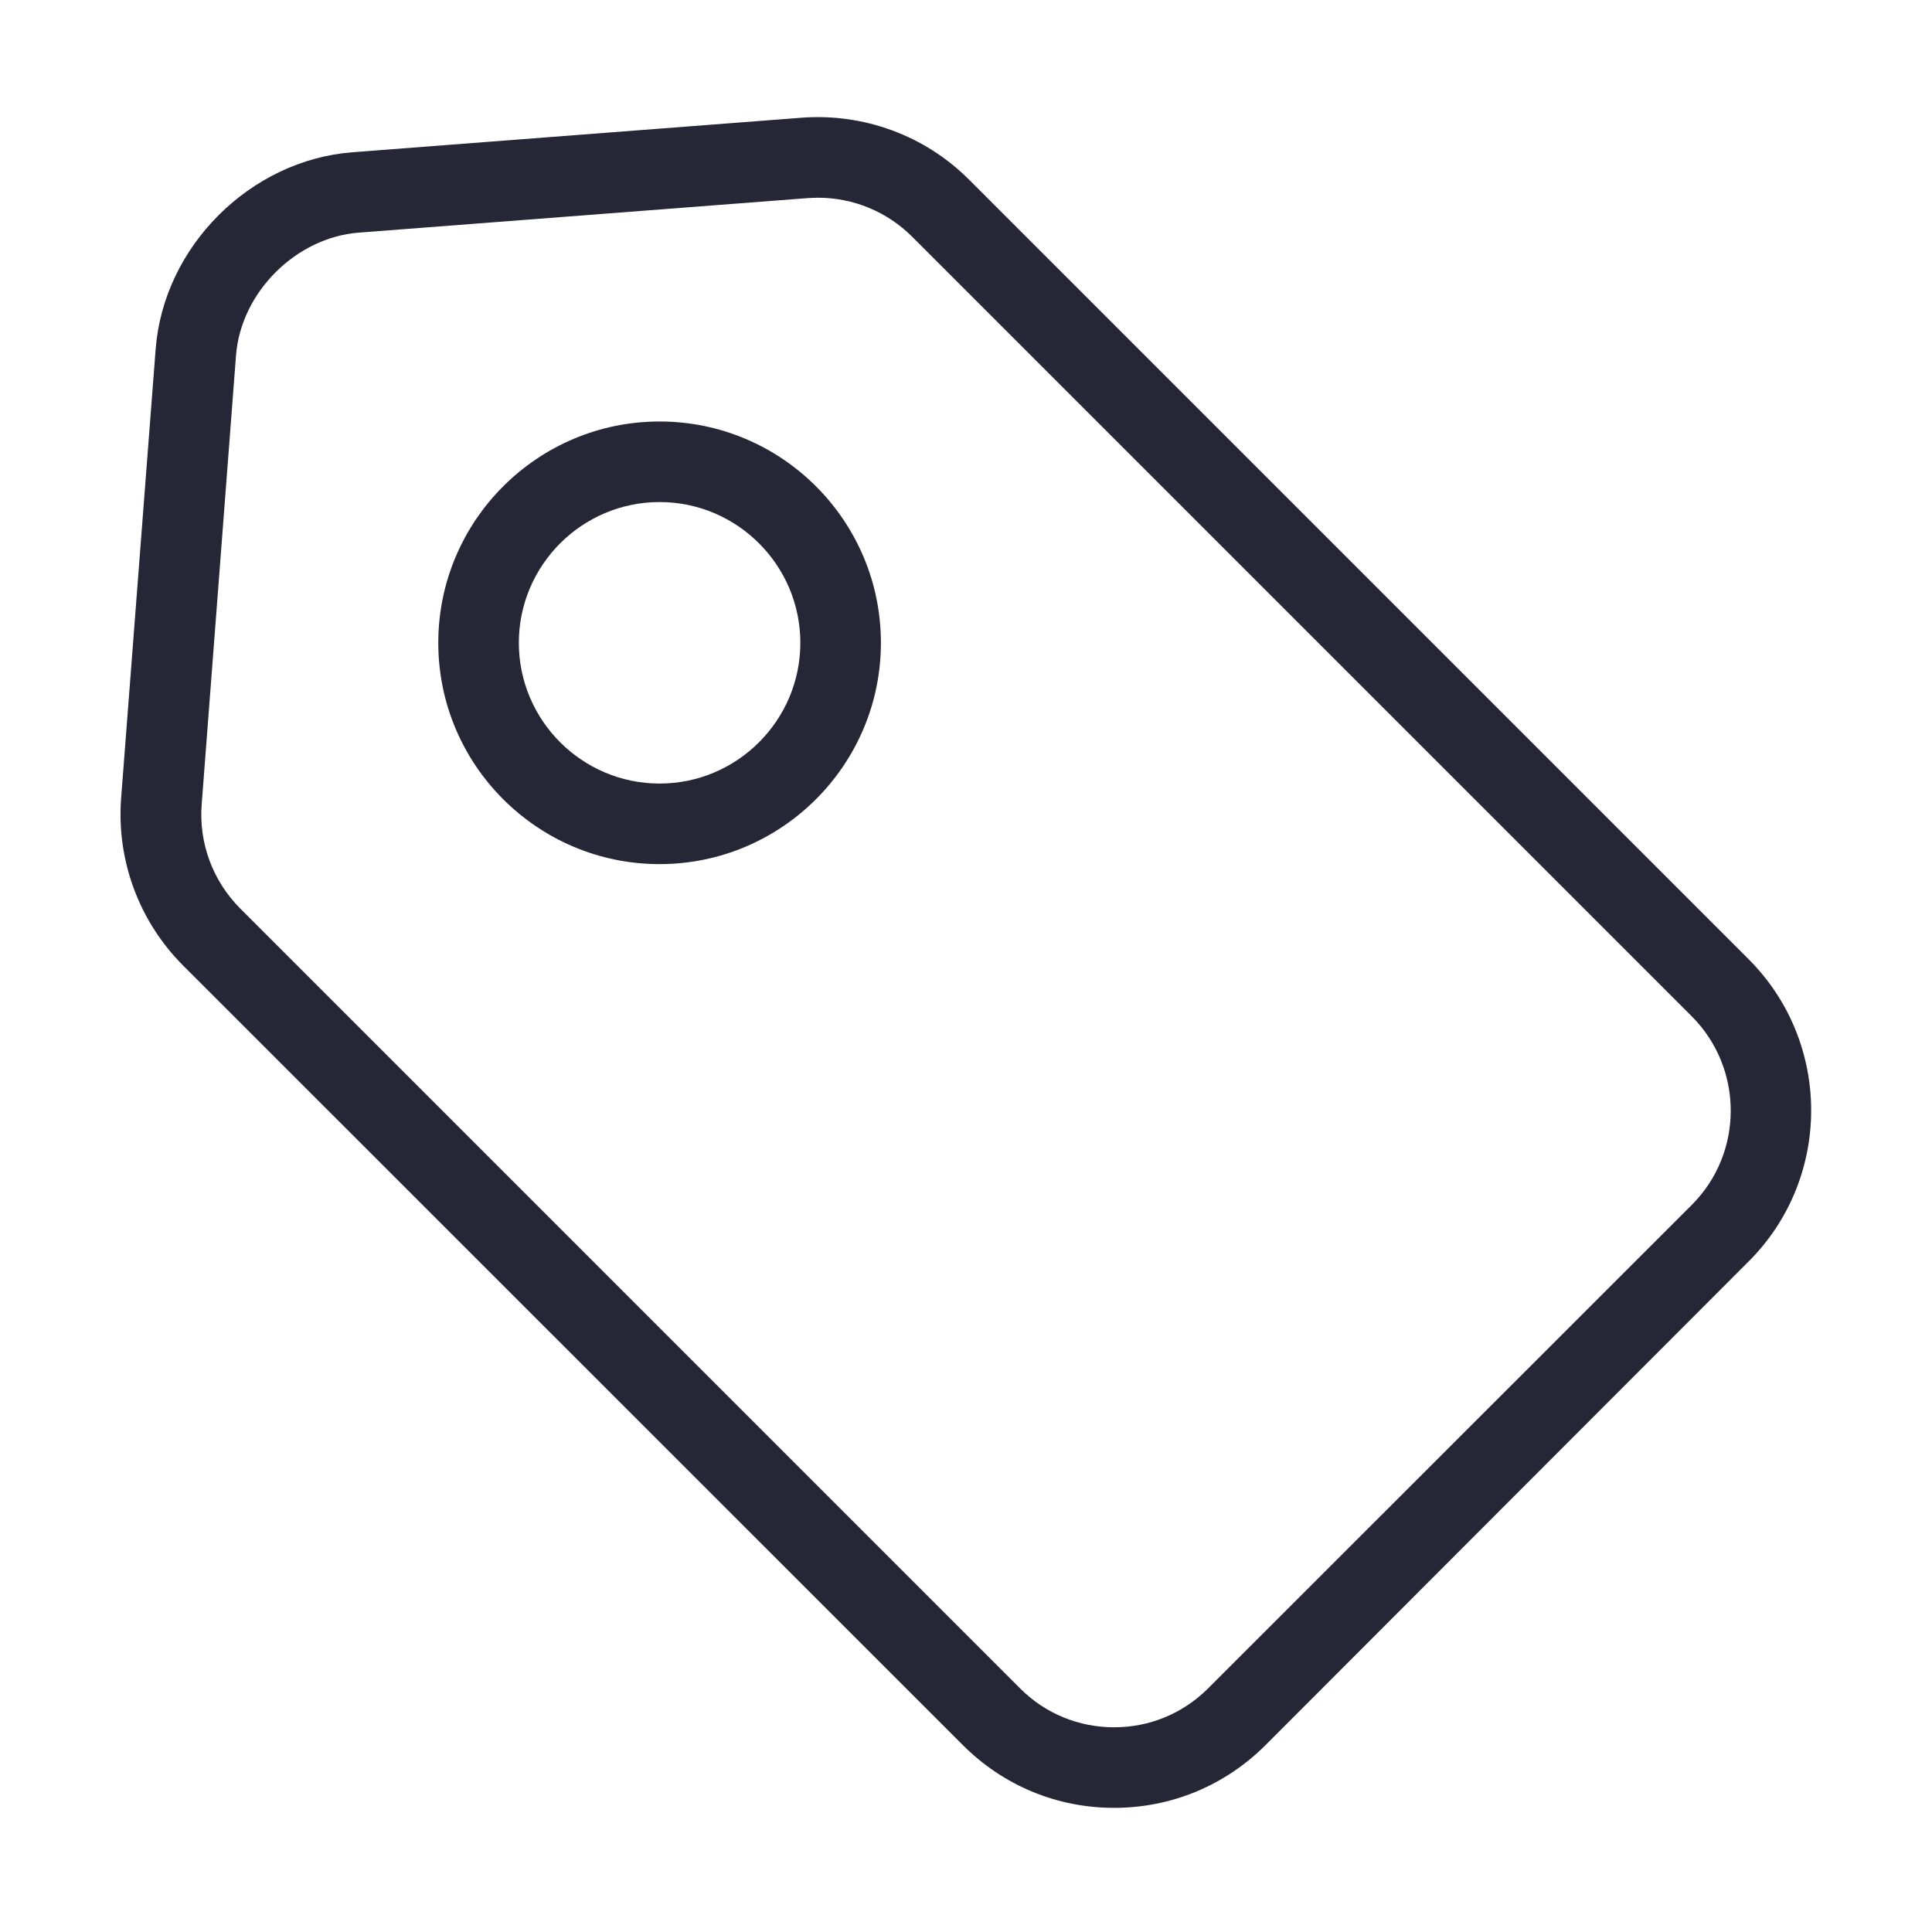 <svg xmlns="http://www.w3.org/2000/svg" viewBox="0 0 1024 1024" version="1.1"><path d="M590.5 958.2c-0 0-0 0-0 0-30.3-0-58.7-11.8-80.1-33.2L97.1 511.8c-23.4-23.4-35.4-55.8-32.9-88.8l18.3-238c4.2-54.3 50-100.1 104.3-104.3l238-18.3c33-2.5 65.4 9.4 88.8 32.8l413.2 413.2c44.2 44.2 44.2 116.1 0 160.2L670.6 925.1C649.2 946.4 620.8 958.2 590.5 958.2zM433.6 104.8c-1.8 0-3.6 0.1-5.5 0.2l-238 18.3c-33.3 2.6-62.4 31.7-65 65l0 0L106.9 426.3c-1.6 20.6 5.9 40.7 20.5 55.3l413.2 413.2c13.3 13.4 31.1 20.7 49.9 20.7 0 0 0 0 0 0 18.7 0 36.2-7.2 49.5-20.3l0.4-0.4L896.7 638.6c27.5-27.5 27.5-72.3-0-99.9L483.5 125.5C470.2 112.2 452.3 104.8 433.6 104.8z" fill="#272636" p-id="1167"></path><path d="M349.6 458c-64.7 0-117.3-52.6-117.3-117.3s52.6-117.3 117.3-117.3 117.3 52.6 117.3 117.3S414.2 458 349.6 458zM349.6 266.1c-41.1 0-74.6 33.5-74.6 74.6s33.5 74.6 74.6 74.6 74.6-33.5 74.6-74.6S390.7 266.1 349.6 266.1z" fill="#272636" p-id="1168"></path></svg>